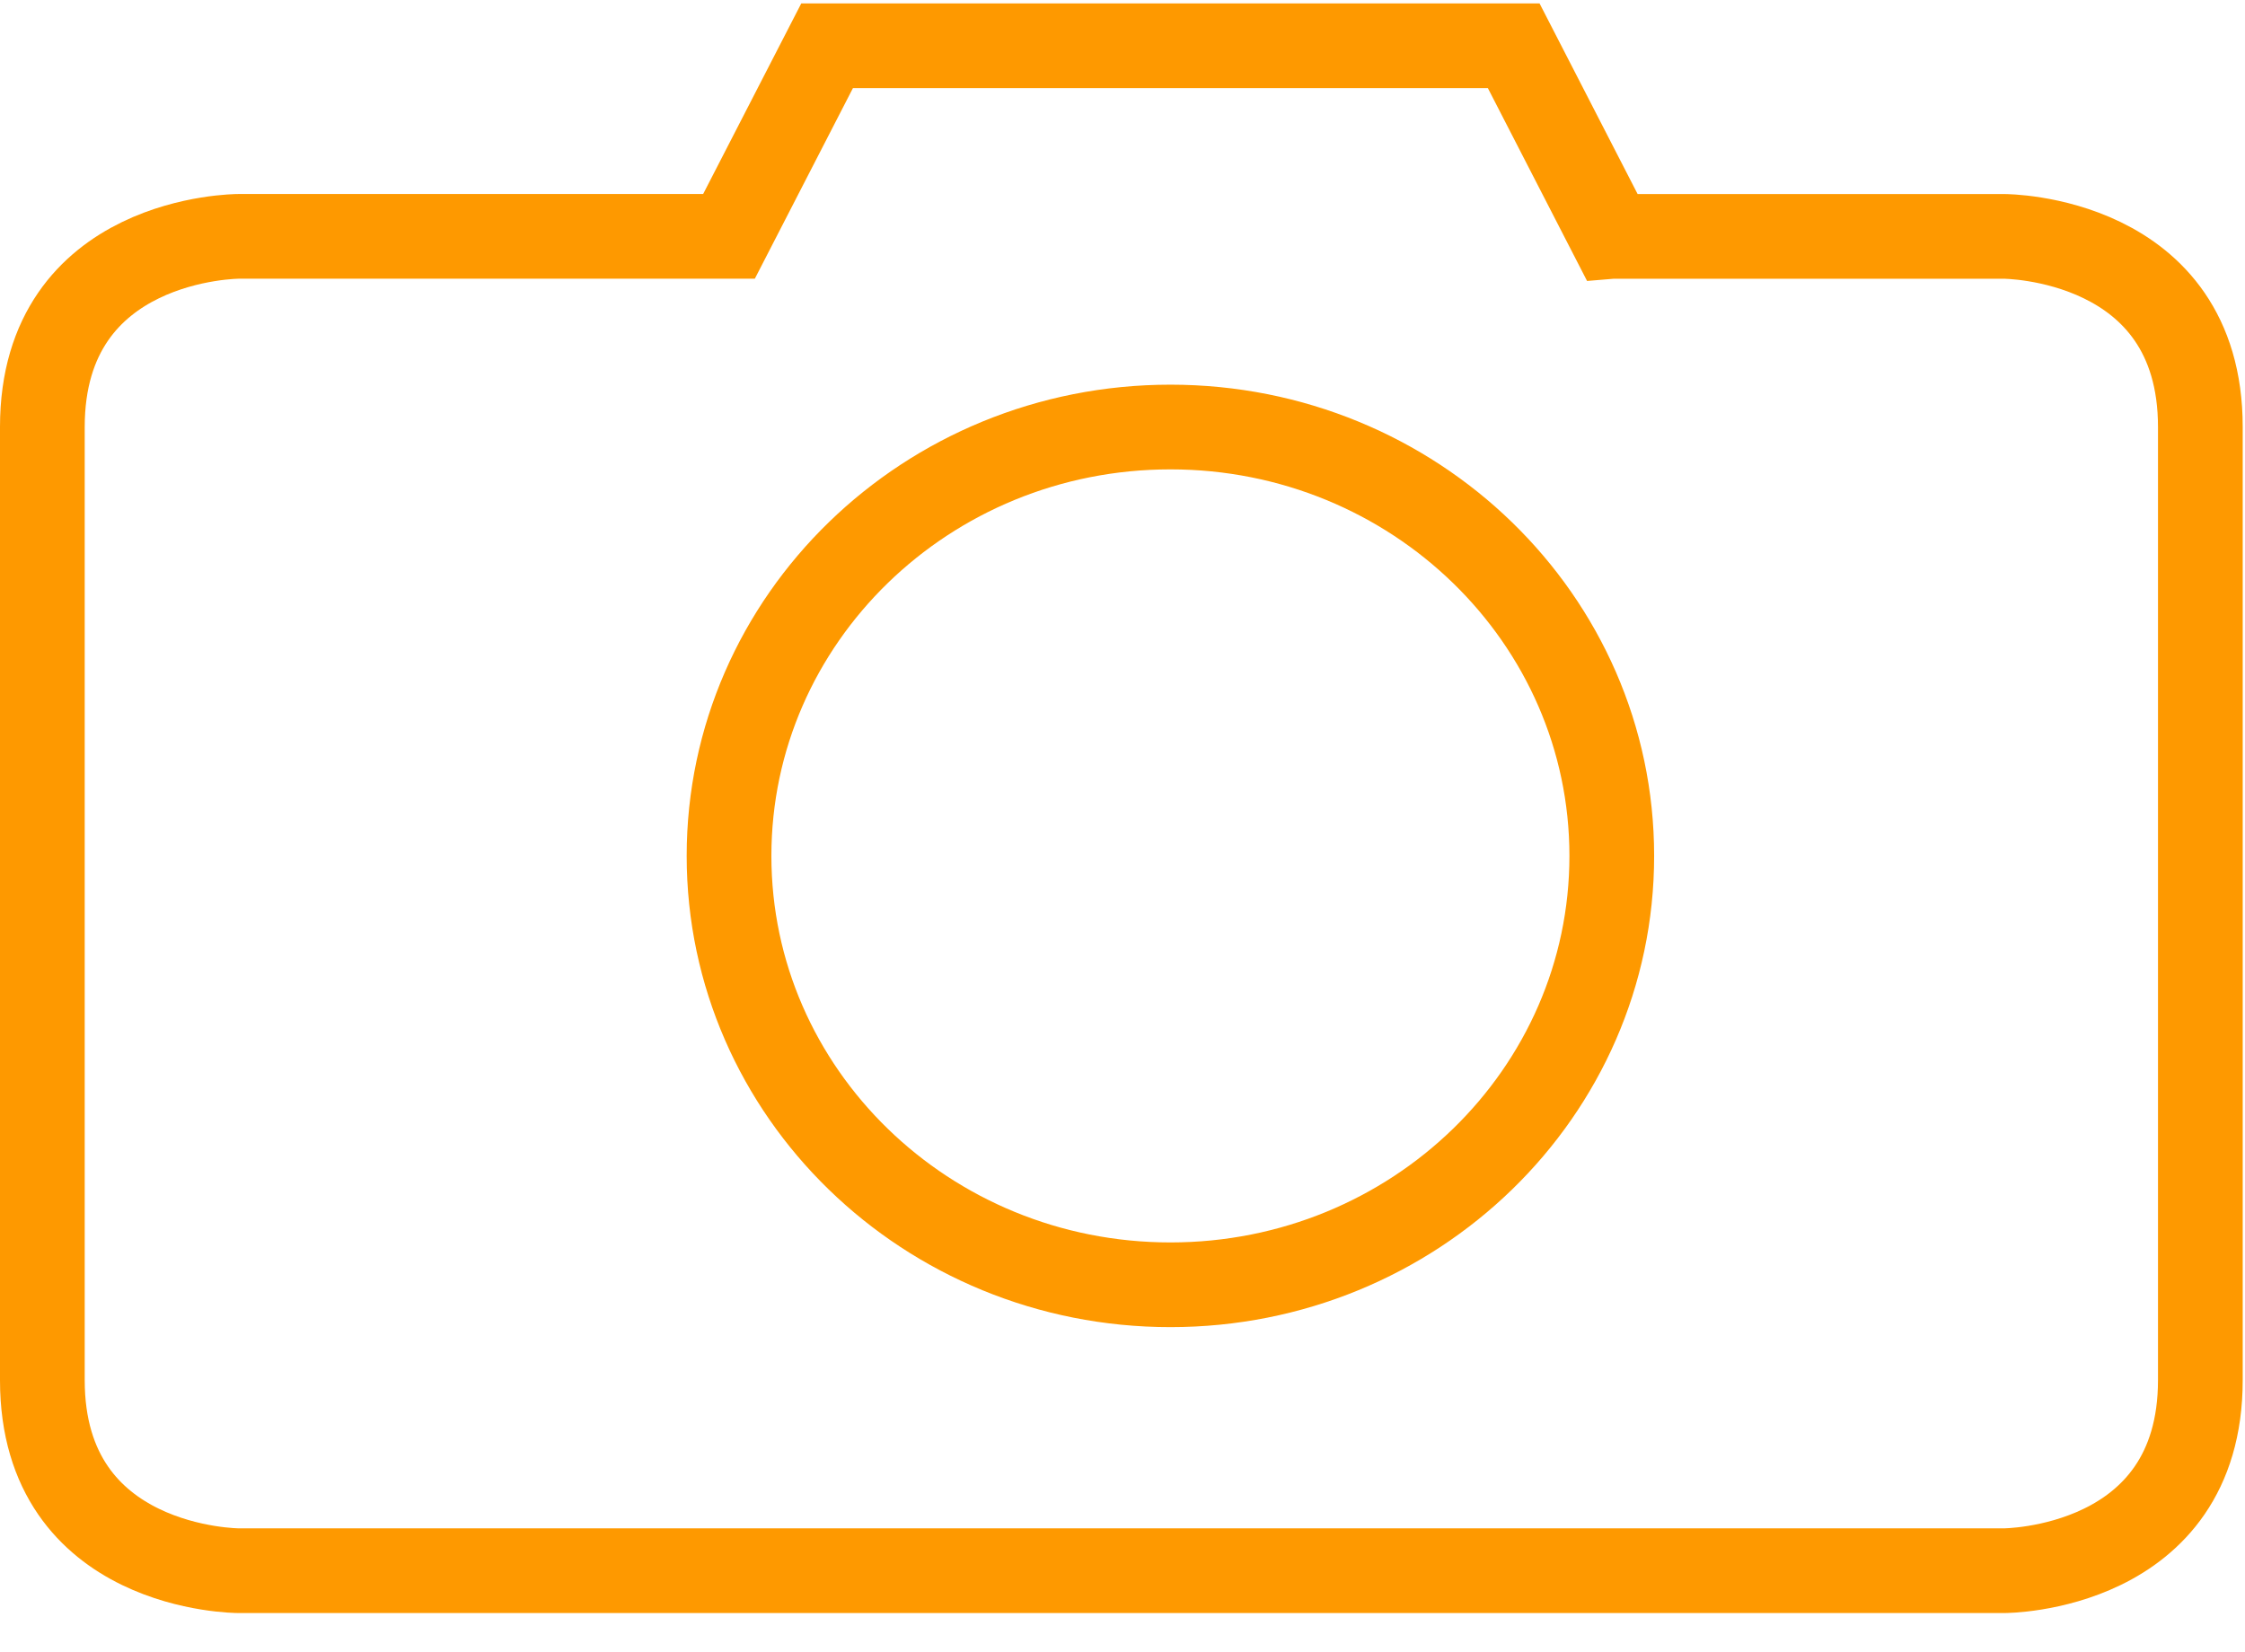<svg xmlns="http://www.w3.org/2000/svg" width="53" height="39" viewBox="0 0 53 39">
  <g fill="none" fill-rule="evenodd" stroke="none" stroke-width="1">
    <g stroke="#FE9900" stroke-width="2" transform="translate(-255 -179)">
      <g transform="translate(132 122)">
        <path d="M150.631 87.337c-5.755 0-10.42-4.534-10.42-10.127 0-5.593 4.665-10.127 10.42-10.127s10.42 4.534 10.42 10.127c0 5.593-4.665 10.127-10.42 10.127m10.42-24.755l-2.315-4.501h-16.21l-2.316 4.5h-11.579s-4.631 0-4.631 4.502v22.505c0 4.5 4.631 4.5 4.631 4.5h41.684s4.631 0 4.631-4.5V67.083c0-4.501-4.631-4.501-4.631-4.501h-9.263z"></path>
      </g>
    </g>
  </g>
</svg>
